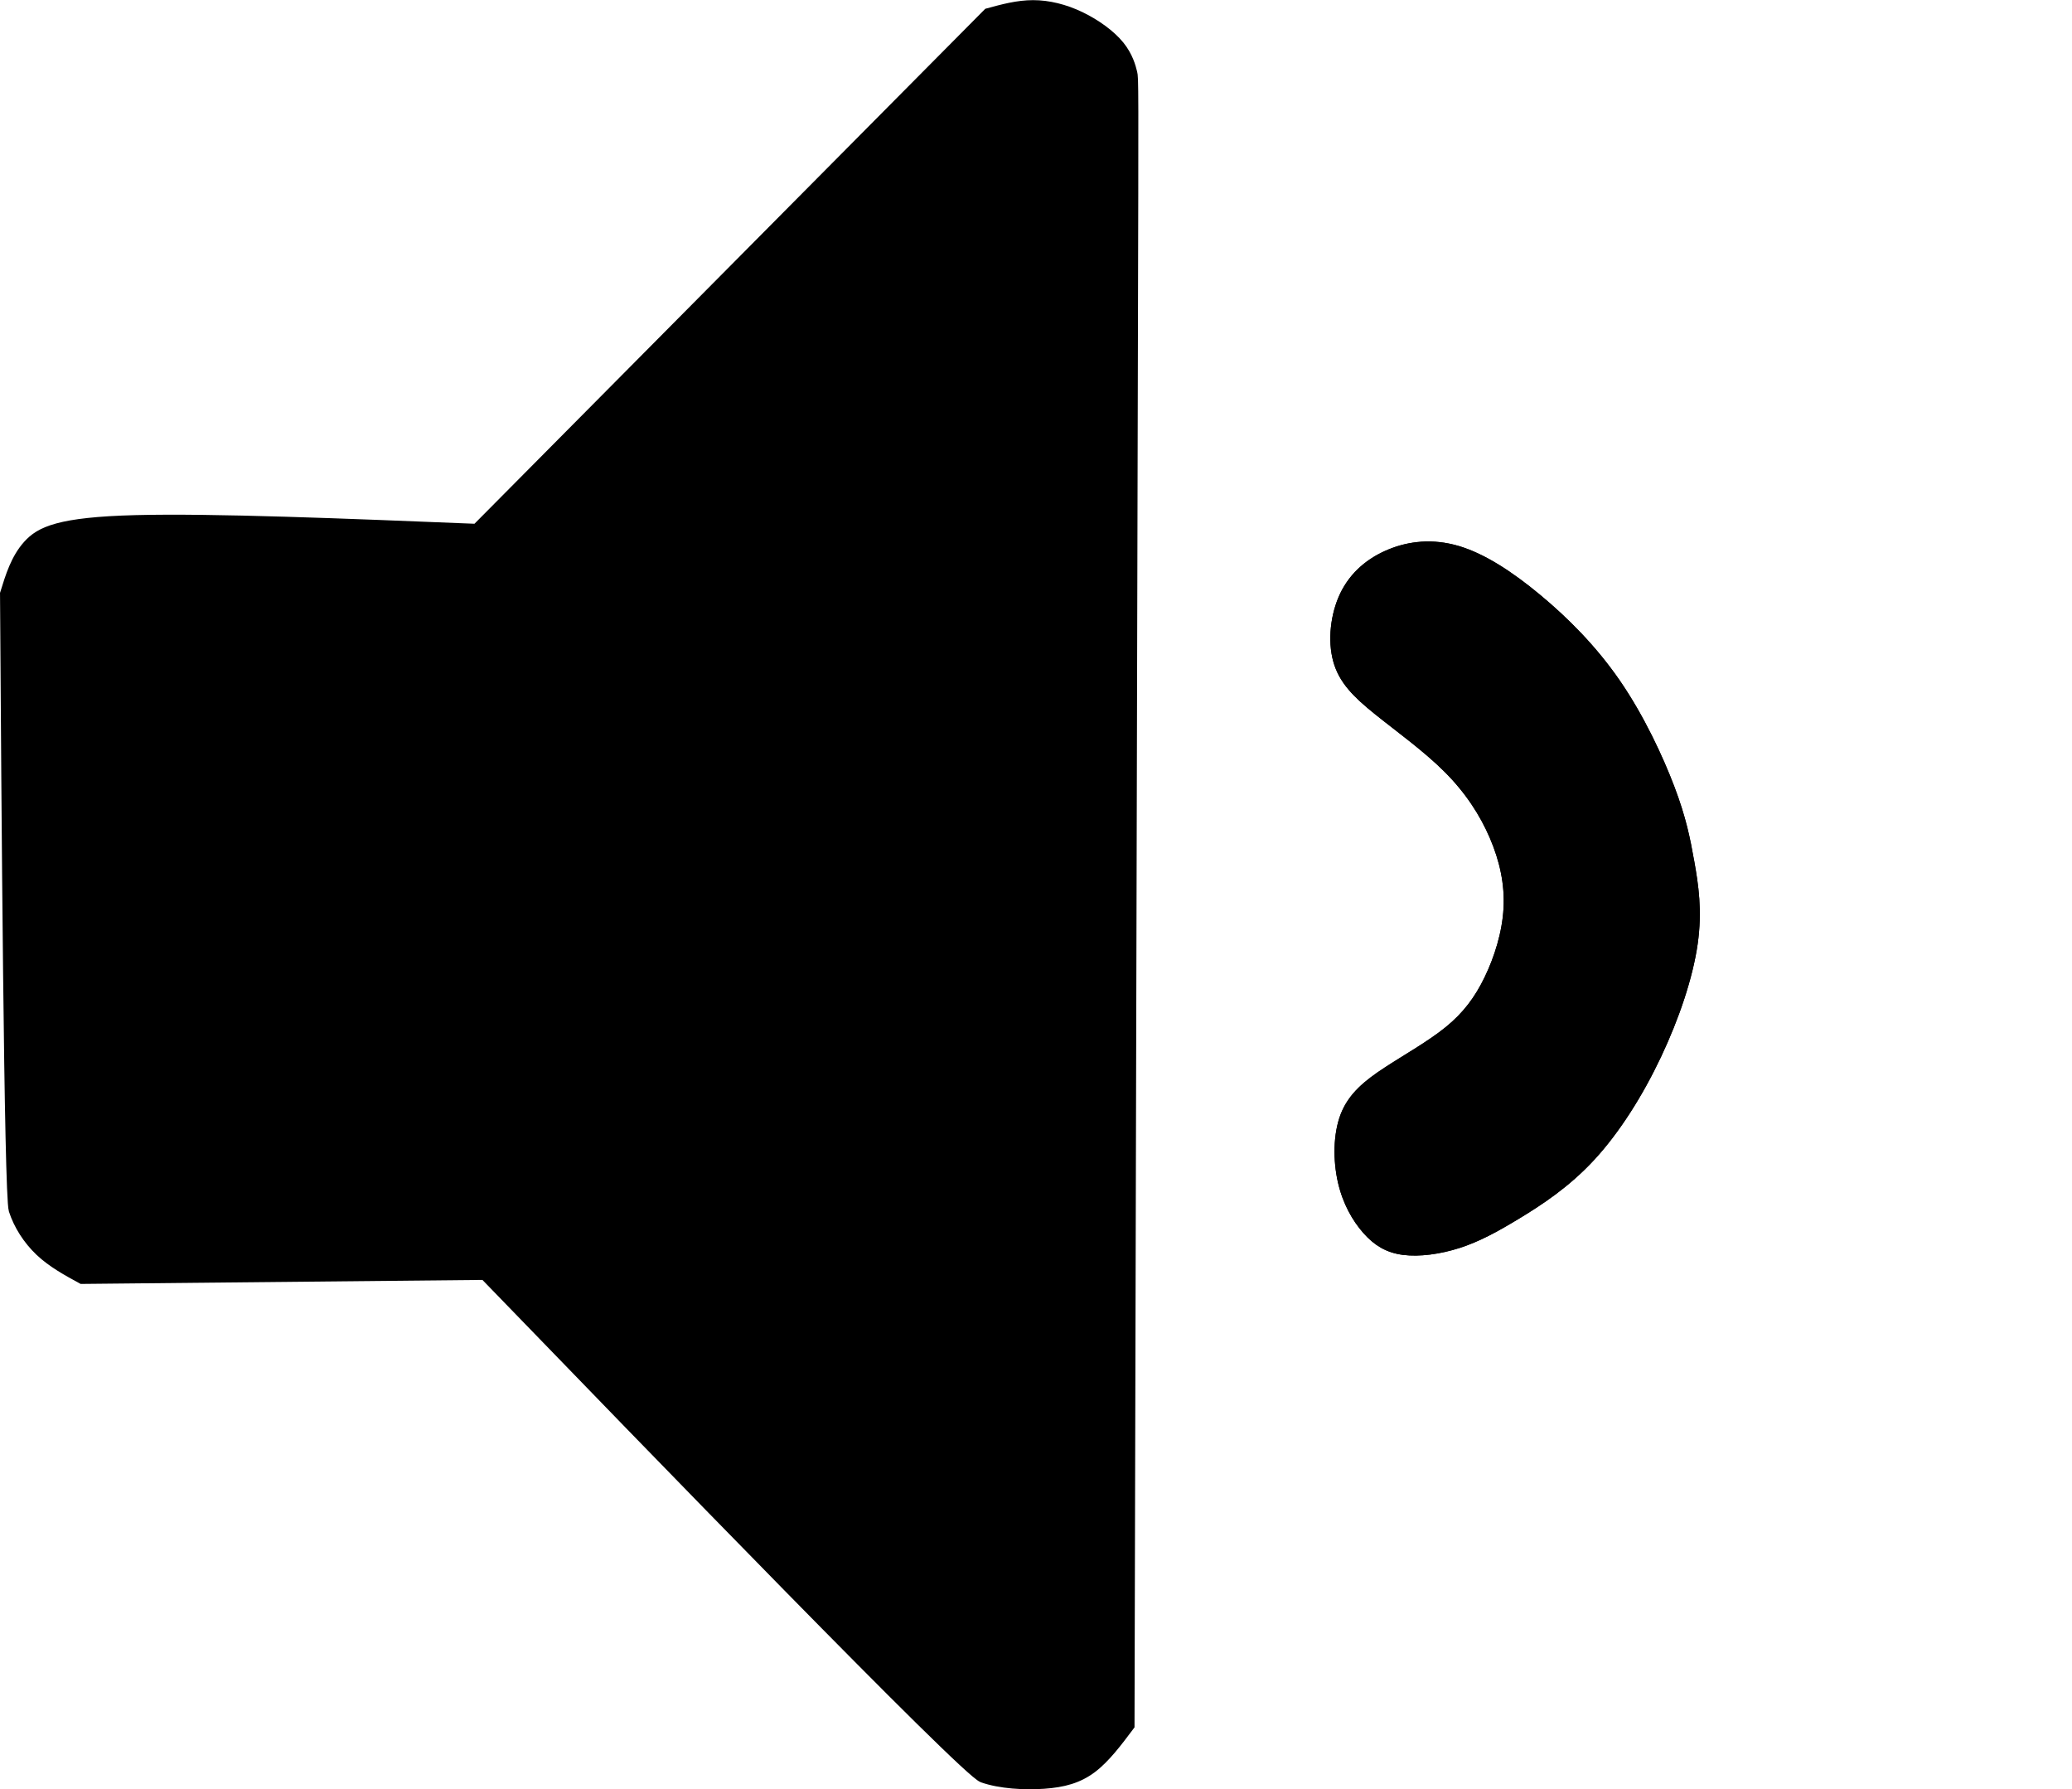 <?xml version="1.0" encoding="UTF-8" standalone="no"?>
<!-- Created with Inkscape (http://www.inkscape.org/) -->

<svg
   width="50.395mm"
   height="43.506mm"
   viewBox="0 0 50.395 43.506"
   version="1.1"
   id="svg1"
   xml:space="preserve"
   inkscape:version="1.3.2 (091e20e, 2023-11-25, custom)"
   sodipodi:docname="volume.svg"
   inkscape:export-filename="volume2.svg"
   inkscape:export-xdpi="96"
   inkscape:export-ydpi="96"
   xmlns:inkscape="http://www.inkscape.org/namespaces/inkscape"
   xmlns:sodipodi="http://sodipodi.sourceforge.net/DTD/sodipodi-0.dtd"
   xmlns="http://www.w3.org/2000/svg"
   xmlns:svg="http://www.w3.org/2000/svg"><sodipodi:namedview
     id="namedview1"
     pagecolor="#ffffff"
     bordercolor="#eeeeee"
     borderopacity="1"
     inkscape:showpageshadow="0"
     inkscape:pageopacity="0"
     inkscape:pagecheckerboard="0"
     inkscape:deskcolor="#505050"
     inkscape:document-units="mm"
     inkscape:zoom="2.701132"
     inkscape:cx="136.97961"
     inkscape:cy="111.61987"
     inkscape:window-width="1920"
     inkscape:window-height="1051"
     inkscape:window-x="-9"
     inkscape:window-y="-9"
     inkscape:window-maximized="1"
     inkscape:current-layer="layer1" /><defs
     id="defs1"><inkscape:path-effect
       effect="bspline"
       id="path-effect4"
       is_visible="true"
       lpeversion="1.3"
       weight="33.333"
       steps="2"
       helper_size="0"
       apply_no_weight="true"
       apply_with_weight="true"
       only_selected="false"
       uniform="false" /><inkscape:path-effect
       effect="bspline"
       id="path-effect2"
       is_visible="true"
       lpeversion="1.3"
       weight="33.333"
       steps="2"
       helper_size="0"
       apply_no_weight="true"
       apply_with_weight="true"
       only_selected="false"
       uniform="false" /><inkscape:path-effect
       effect="bspline"
       id="path-effect1"
       is_visible="true"
       lpeversion="1.3"
       weight="33.333"
       steps="2"
       helper_size="0"
       apply_no_weight="true"
       apply_with_weight="true"
       only_selected="false"
       uniform="false" /></defs><g
     inkscape:label="Capa 1"
     inkscape:groupmode="layer"
     id="layer1"
     transform="translate(-75.193,-126.619)"><path
       style="fill:#000000;stroke:#000000;stroke-width:0.265"
       d="m 102.736,135.191 c -0.016,6.677 -0.049,20.031 -0.082,33.386 -0.294,0.392 -0.588,0.784 -0.914,1.029 -0.327,0.245 -0.686,0.343 -1.159,0.376 -0.473,0.033 -1.061,2e-5 -1.484,-0.149 -0.423,-0.149 -8.132,-8.111 -12.115,-12.225 0,0 -9.795,0.098 -9.795,0.098 -0.359,-0.196 -0.718,-0.392 -1.012,-0.669 -0.294,-0.278 -0.522,-0.637 -0.638,-0.996 -0.115,-0.359 -0.178,-9.991 -0.211,-14.986 0.131,-0.424 0.261,-0.849 0.555,-1.175 0.294,-0.327 0.751,-0.555 2.611,-0.603 1.86,-0.048 5.062,0.081 8.294,0.212 0,0 12.44,-12.538 12.44,-12.538 0.359,-0.098 0.718,-0.196 1.094,-0.196 0.375,0 0.767,0.098 1.143,0.278 0.375,0.18 0.735,0.441 0.947,0.702 0.212,0.261 0.278,0.522 0.31,0.653 0.033,0.131 0.033,0.131 0.016,6.808 z"
       id="path1"
       inkscape:path-effect="#path-effect1"
       inkscape:original-d="m 102.75244,128.51402 c -0.0327,13.35422 -0.098,40.06267 -0.098,40.06267 0,0 -0.58772,0.78363 -0.88158,1.17544 -0.35916,0.0979 -0.71832,0.19591 -1.07748,0.29386 -0.58772,-0.0327 -1.175429,-0.0653 -1.763146,-0.0979 -0.22856,-0.29387 -11.950236,-12.34205 -11.950236,-12.34205 l -9.795275,0.0979 c 0,0 -0.71832,-0.39181 -1.077481,-0.58772 -0.22856,-0.35916 -0.457113,-0.71832 -0.685668,-1.07748 -0.09796,-0.35917 -0.09795,-14.98677 -0.09795,-14.98677 0,0 0.261207,-0.84892 0.391811,-1.27339 0.457123,-0.22856 0.914225,-0.45711 1.371338,-0.68567 3.265159,0.098 9.697323,0.39182 9.697323,0.39182 l 12.440002,-12.53796 c 0,0 0.71832,-0.1959 1.077472,-0.29385 0.39182,0.098 0.78363,0.1959 1.17544,0.29385 0.35916,0.26122 0.71832,0.52242 1.07748,0.78363 0.0653,0.26121 0.1306,0.52241 0.1959,0.78362 z" /><path
       style="fill:#000000;stroke:#000000;stroke-width:0.265"
       d="m 116.27,147.582 c 0.098,0.555 0.196,1.175 0.082,1.975 -0.114,0.8 -0.441,1.779 -0.882,2.71 -0.441,0.931 -0.996,1.812 -1.6,2.465 -0.604,0.653 -1.257,1.077 -1.796,1.404 -0.539,0.327 -0.963,0.555 -1.42,0.702 -0.457,0.147 -0.947,0.212 -1.322,0.163 -0.375,-0.049 -0.637,-0.212 -0.882,-0.49 -0.245,-0.278 -0.473,-0.669 -0.588,-1.175 -0.114,-0.506 -0.114,-1.126 0.065,-1.584 0.18,-0.457 0.539,-0.751 1.012,-1.061 0.473,-0.31 1.061,-0.637 1.502,-0.996 0.441,-0.359 0.735,-0.751 0.98,-1.257 0.245,-0.506 0.441,-1.126 0.473,-1.73 0.033,-0.604 -0.098,-1.192 -0.343,-1.763 -0.245,-0.571 -0.604,-1.126 -1.126,-1.649 -0.522,-0.522 -1.208,-1.012 -1.714,-1.42 -0.506,-0.408 -0.833,-0.735 -0.963,-1.208 -0.131,-0.473 -0.065,-1.094 0.163,-1.567 0.229,-0.473 0.62,-0.8 1.094,-0.996 0.473,-0.196 1.028,-0.261 1.633,-0.082 0.604,0.18 1.257,0.604 1.926,1.159 0.669,0.555 1.355,1.241 1.926,2.073 0.571,0.833 1.028,1.812 1.306,2.547 0.278,0.735 0.375,1.224 0.473,1.779 z"
       id="path2"
       inkscape:path-effect="#path-effect2"
       inkscape:original-d="m 116.26992,147.51685 c 0.098,0.62037 0.19591,1.24074 0.29386,1.8611 -0.32652,0.97955 -0.65302,1.95906 -0.97953,2.93859 -0.55507,0.88159 -1.11013,1.76315 -1.66519,2.64472 -0.65303,0.42447 -1.30604,0.84893 -1.95906,1.27339 -0.42447,0.22856 -0.84892,0.45711 -1.27338,0.68567 -0.48978,0.0653 -0.97953,0.1306 -1.4693,0.1959 -0.26121,-0.16326 -0.52241,-0.32651 -0.78362,-0.48976 -0.22856,-0.39182 -0.45711,-0.78362 -0.68567,-1.17544 0,-0.62037 0,-1.24073 0,-1.8611 0.35917,-0.29386 0.71832,-0.58771 1.07748,-0.88157 0.58773,-0.32652 1.17544,-0.65302 1.76315,-0.97953 0.29387,-0.39182 0.58772,-0.78362 0.88158,-1.17543 0.19591,-0.62038 0.39181,-1.24074 0.58771,-1.8611 -0.1306,-0.58773 -0.2612,-1.17544 -0.39181,-1.76315 -0.35916,-0.55508 -0.71832,-1.11014 -1.07748,-1.6652 -0.68568,-0.48977 -1.37134,-0.97953 -2.057,-1.46929 -0.32652,-0.32652 -0.65302,-0.65302 -0.97953,-0.97953 0.0653,-0.62038 0.1306,-1.24073 0.1959,-1.8611 0.39182,-0.32652 0.78363,-0.65302 1.17544,-0.97953 0.55507,-0.0653 1.11013,-0.1306 1.66519,-0.19591 0.65304,0.42448 1.30604,0.84893 1.95906,1.27339 0.68568,0.68568 1.37134,1.37134 2.05701,2.05701 0.45712,0.97955 0.91422,1.95905 1.37134,2.93858 0.0979,0.48977 0.1959,0.97953 0.29385,1.46929 z" /><path
       style="fill:#000000;stroke:#000000;stroke-width:0.265"
       d="m 116.27,147.582 c 0.098,0.555 0.196,1.175 0.082,1.975 -0.114,0.8 -0.441,1.779 -0.882,2.71 -0.441,0.931 -0.996,1.812 -1.6,2.465 -0.604,0.653 -1.257,1.077 -1.796,1.404 -0.539,0.327 -0.963,0.555 -1.42,0.702 -0.457,0.147 -0.947,0.212 -1.322,0.163 -0.375,-0.049 -0.637,-0.212 -0.882,-0.49 -0.245,-0.278 -0.473,-0.669 -0.588,-1.175 -0.114,-0.506 -0.114,-1.126 0.065,-1.584 0.18,-0.457 0.539,-0.751 1.012,-1.061 0.473,-0.31 1.061,-0.637 1.502,-0.996 0.441,-0.359 0.735,-0.751 0.98,-1.257 0.245,-0.506 0.441,-1.126 0.473,-1.73 0.033,-0.604 -0.098,-1.192 -0.343,-1.763 -0.245,-0.571 -0.604,-1.126 -1.126,-1.649 -0.522,-0.522 -1.208,-1.012 -1.714,-1.42 -0.506,-0.408 -0.833,-0.735 -0.963,-1.208 -0.131,-0.473 -0.065,-1.094 0.163,-1.567 0.229,-0.473 0.62,-0.8 1.094,-0.996 0.473,-0.196 1.028,-0.261 1.633,-0.082 0.604,0.18 1.257,0.604 1.926,1.159 0.669,0.555 1.355,1.241 1.926,2.073 0.571,0.833 1.028,1.812 1.306,2.547 0.278,0.735 0.375,1.224 0.473,1.779 z"
       id="path3"
       inkscape:original-d="m 116.26992,147.51685 c 0.098,0.62037 0.19591,1.24074 0.29386,1.8611 -0.32652,0.97955 -0.65302,1.95906 -0.97953,2.93859 -0.55507,0.88159 -1.11013,1.76315 -1.66519,2.64472 -0.65303,0.42447 -1.30604,0.84893 -1.95906,1.27339 -0.42447,0.22856 -0.84892,0.45711 -1.27338,0.68567 -0.48978,0.0653 -0.97953,0.1306 -1.4693,0.1959 -0.26121,-0.16326 -0.52241,-0.32651 -0.78362,-0.48976 -0.22856,-0.39182 -0.45711,-0.78362 -0.68567,-1.17544 0,-0.62037 0,-1.24073 0,-1.8611 0.35917,-0.29386 0.71832,-0.58771 1.07748,-0.88157 0.58773,-0.32652 1.17544,-0.65302 1.76315,-0.97953 0.29387,-0.39182 0.58772,-0.78362 0.88158,-1.17543 0.19591,-0.62038 0.39181,-1.24074 0.58771,-1.8611 -0.1306,-0.58773 -0.2612,-1.17544 -0.39181,-1.76315 -0.35916,-0.55508 -0.71832,-1.11014 -1.07748,-1.6652 -0.68568,-0.48977 -1.37134,-0.97953 -2.057,-1.46929 -0.32652,-0.32652 -0.65302,-0.65302 -0.97953,-0.97953 0.0653,-0.62038 0.1306,-1.24073 0.1959,-1.8611 0.39182,-0.32652 0.78363,-0.65302 1.17544,-0.97953 0.55507,-0.0653 1.11013,-0.1306 1.66519,-0.19591 0.65304,0.42448 1.30604,0.84893 1.95906,1.27339 0.68568,0.68568 1.37134,1.37134 2.05701,2.05701 0.45712,0.97955 0.91422,1.95905 1.37134,2.93858 0.0979,0.48977 0.1959,0.97953 0.29385,1.46929 z"
       inkscape:path-effect="#path-effect4" /></g></svg>
